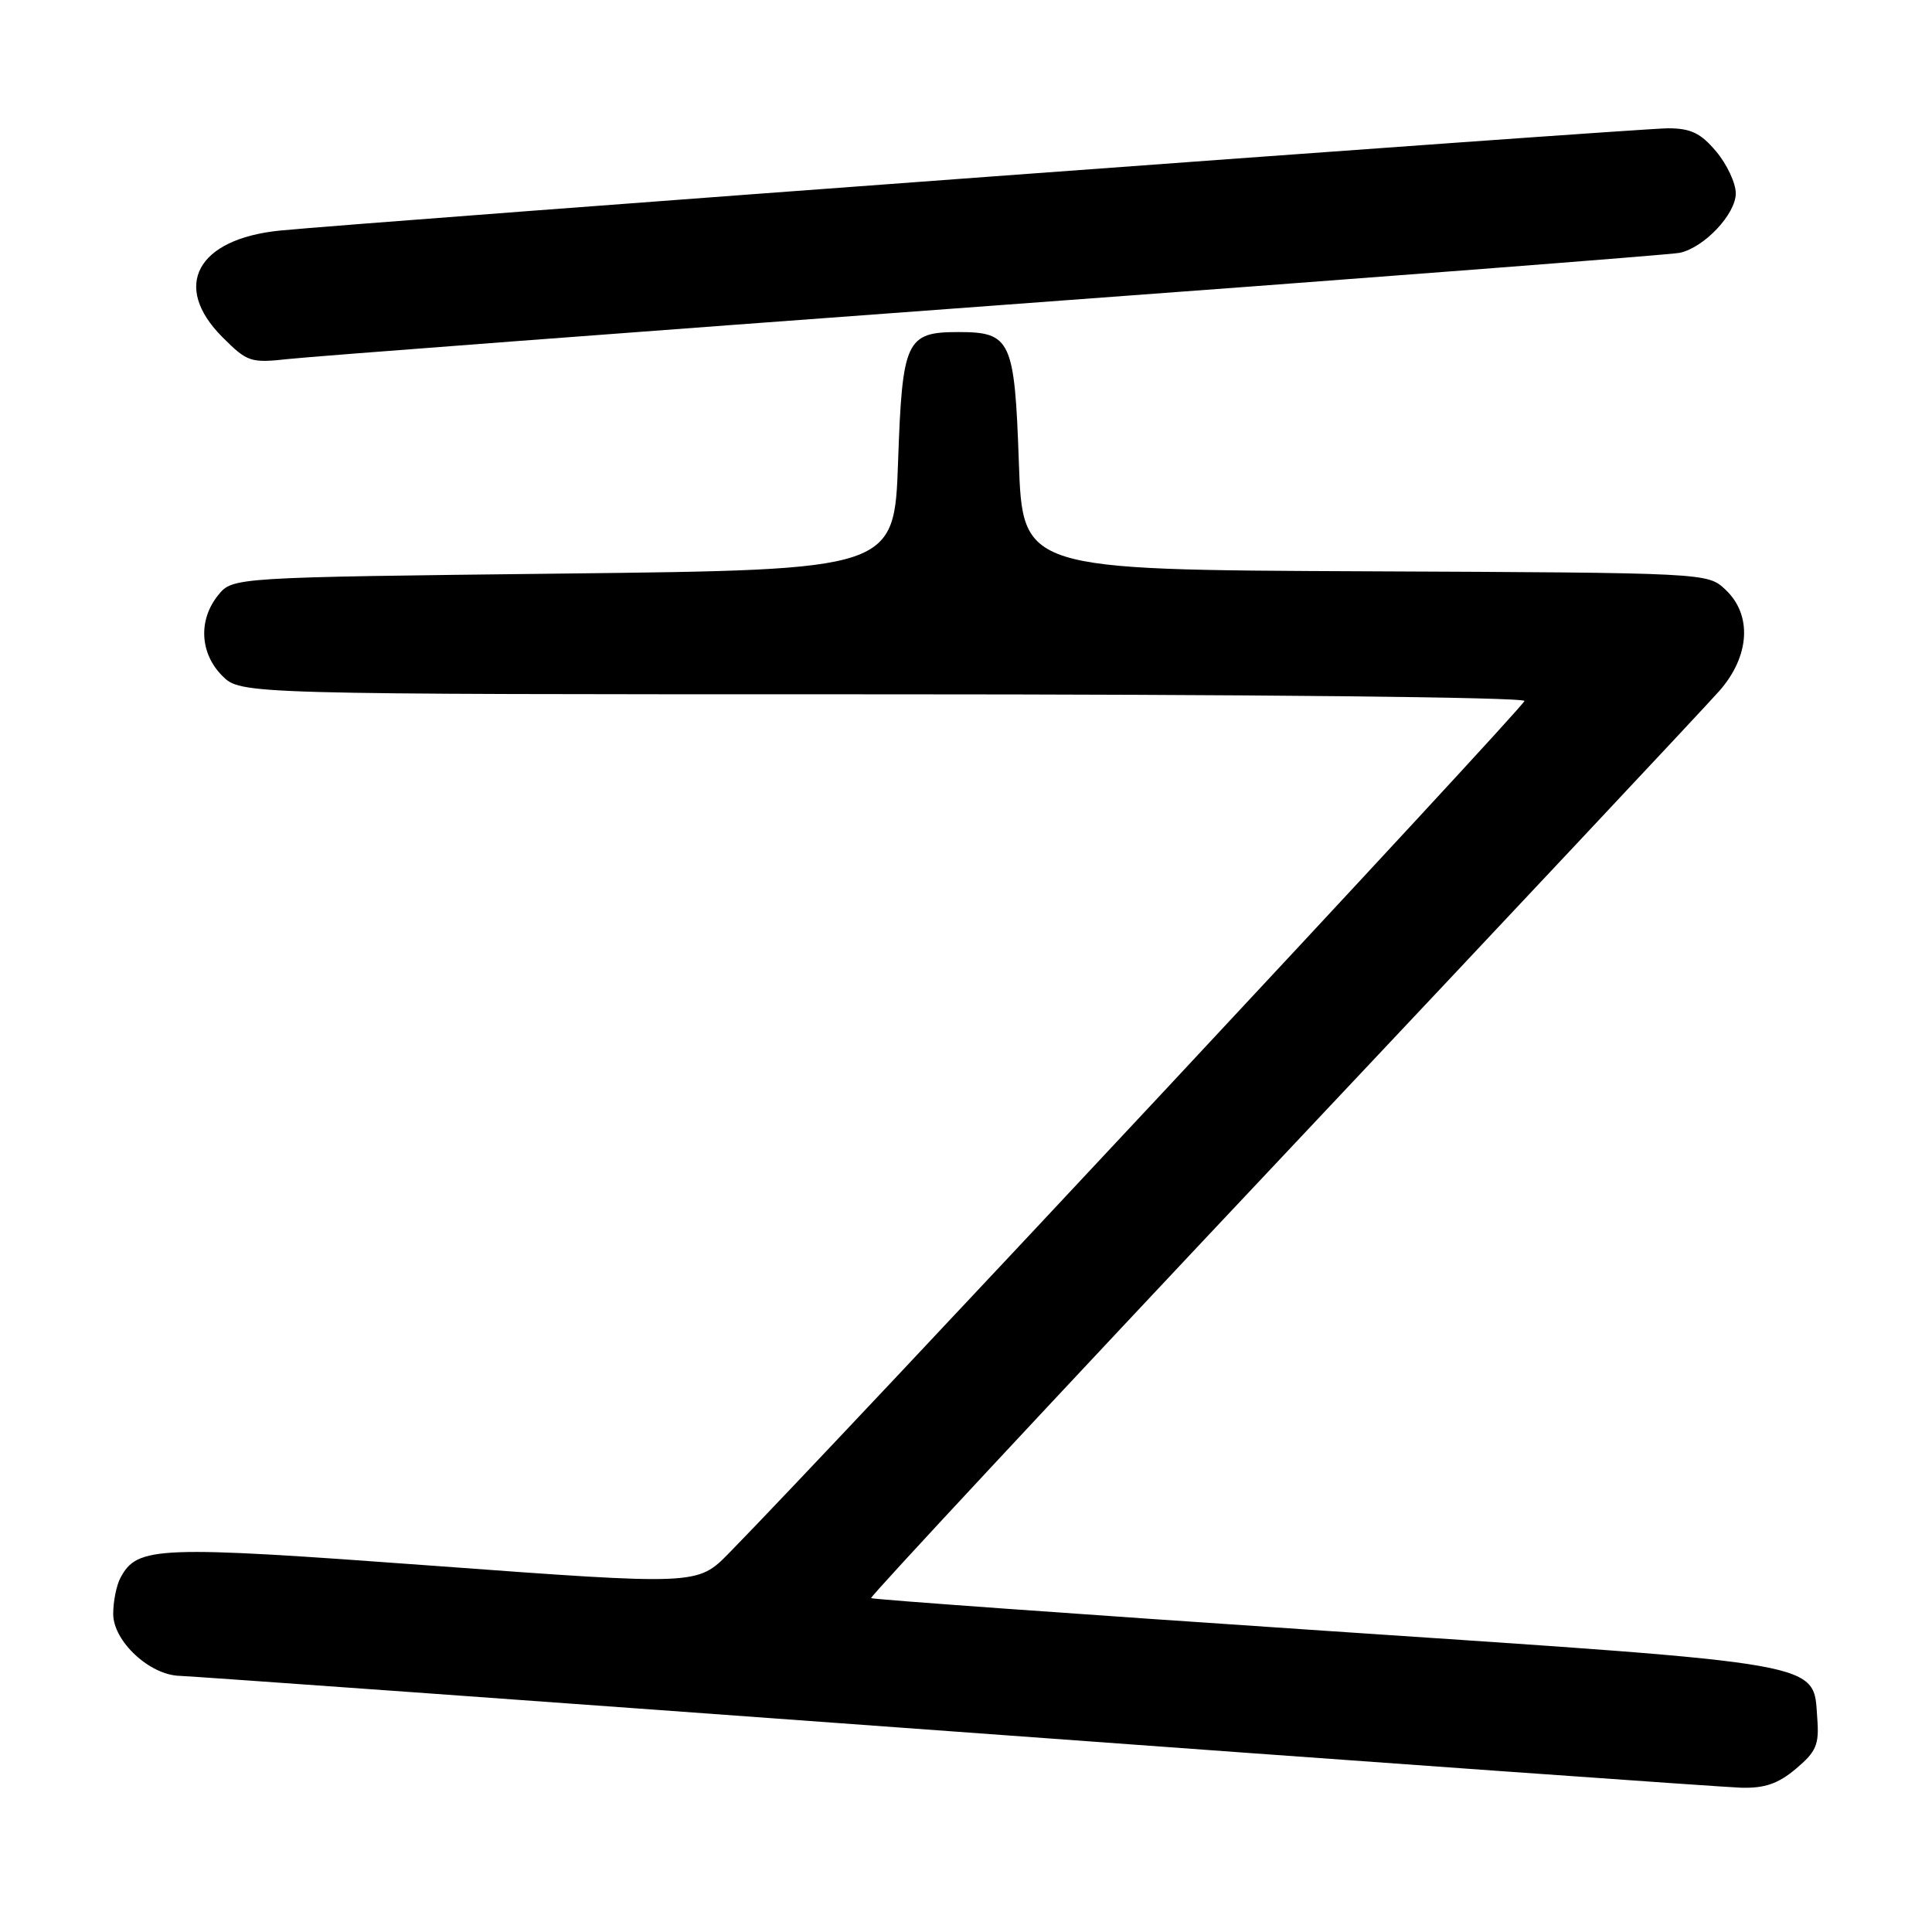 <?xml version="1.0" encoding="UTF-8" standalone="no"?>
<!DOCTYPE svg PUBLIC "-//W3C//DTD SVG 1.1//EN" "http://www.w3.org/Graphics/SVG/1.1/DTD/svg11.dtd" >
<svg xmlns="http://www.w3.org/2000/svg" xmlns:xlink="http://www.w3.org/1999/xlink" version="1.1" viewBox="0 0 256 256">
 <g >
 <path fill="currentColor"
d=" M 237.97 234.37 C 240.67 232.10 241.06 231.18 240.80 227.72 C 240.23 220.14 242.76 220.59 175.62 216.09 C 142.68 213.88 115.60 211.93 115.42 211.76 C 115.25 211.58 139.76 185.27 169.89 153.29 C 200.02 121.31 226.10 93.52 227.84 91.53 C 231.87 86.94 232.20 81.47 228.63 78.13 C 226.27 75.90 226.27 75.90 180.88 75.70 C 135.50 75.50 135.50 75.50 135.00 61.17 C 134.44 45.07 133.94 44.00 127.00 44.00 C 120.06 44.00 119.56 45.07 119.00 61.17 C 118.50 75.50 118.50 75.50 74.66 76.00 C 30.82 76.50 30.82 76.50 28.91 78.86 C 26.25 82.15 26.48 86.57 29.45 89.55 C 31.91 92.00 31.91 92.00 116.95 92.00 C 165.35 92.00 202.00 92.38 202.00 92.88 C 202.00 93.61 110.70 191.41 96.61 205.78 C 92.42 210.05 92.42 210.05 57.53 207.48 C 20.72 204.77 18.21 204.86 15.96 209.07 C 15.43 210.06 15.00 212.21 15.00 213.85 C 15.00 217.47 19.83 221.97 23.83 222.06 C 25.30 222.10 71.50 225.42 126.50 229.44 C 181.50 233.47 228.38 236.81 230.67 236.88 C 233.83 236.97 235.61 236.36 237.97 234.37 Z  M 132.00 40.47 C 180.68 36.89 221.44 33.75 222.58 33.50 C 225.83 32.79 230.00 28.37 230.00 25.62 C 230.00 24.27 228.83 21.77 227.41 20.08 C 225.35 17.63 224.04 17.00 221.00 17.00 C 217.06 17.00 48.45 29.43 37.11 30.55 C 26.10 31.65 22.71 37.91 29.48 44.68 C 32.78 47.98 33.20 48.12 38.23 47.57 C 41.13 47.24 83.32 44.05 132.00 40.47 Z "/>
</g>
</svg>